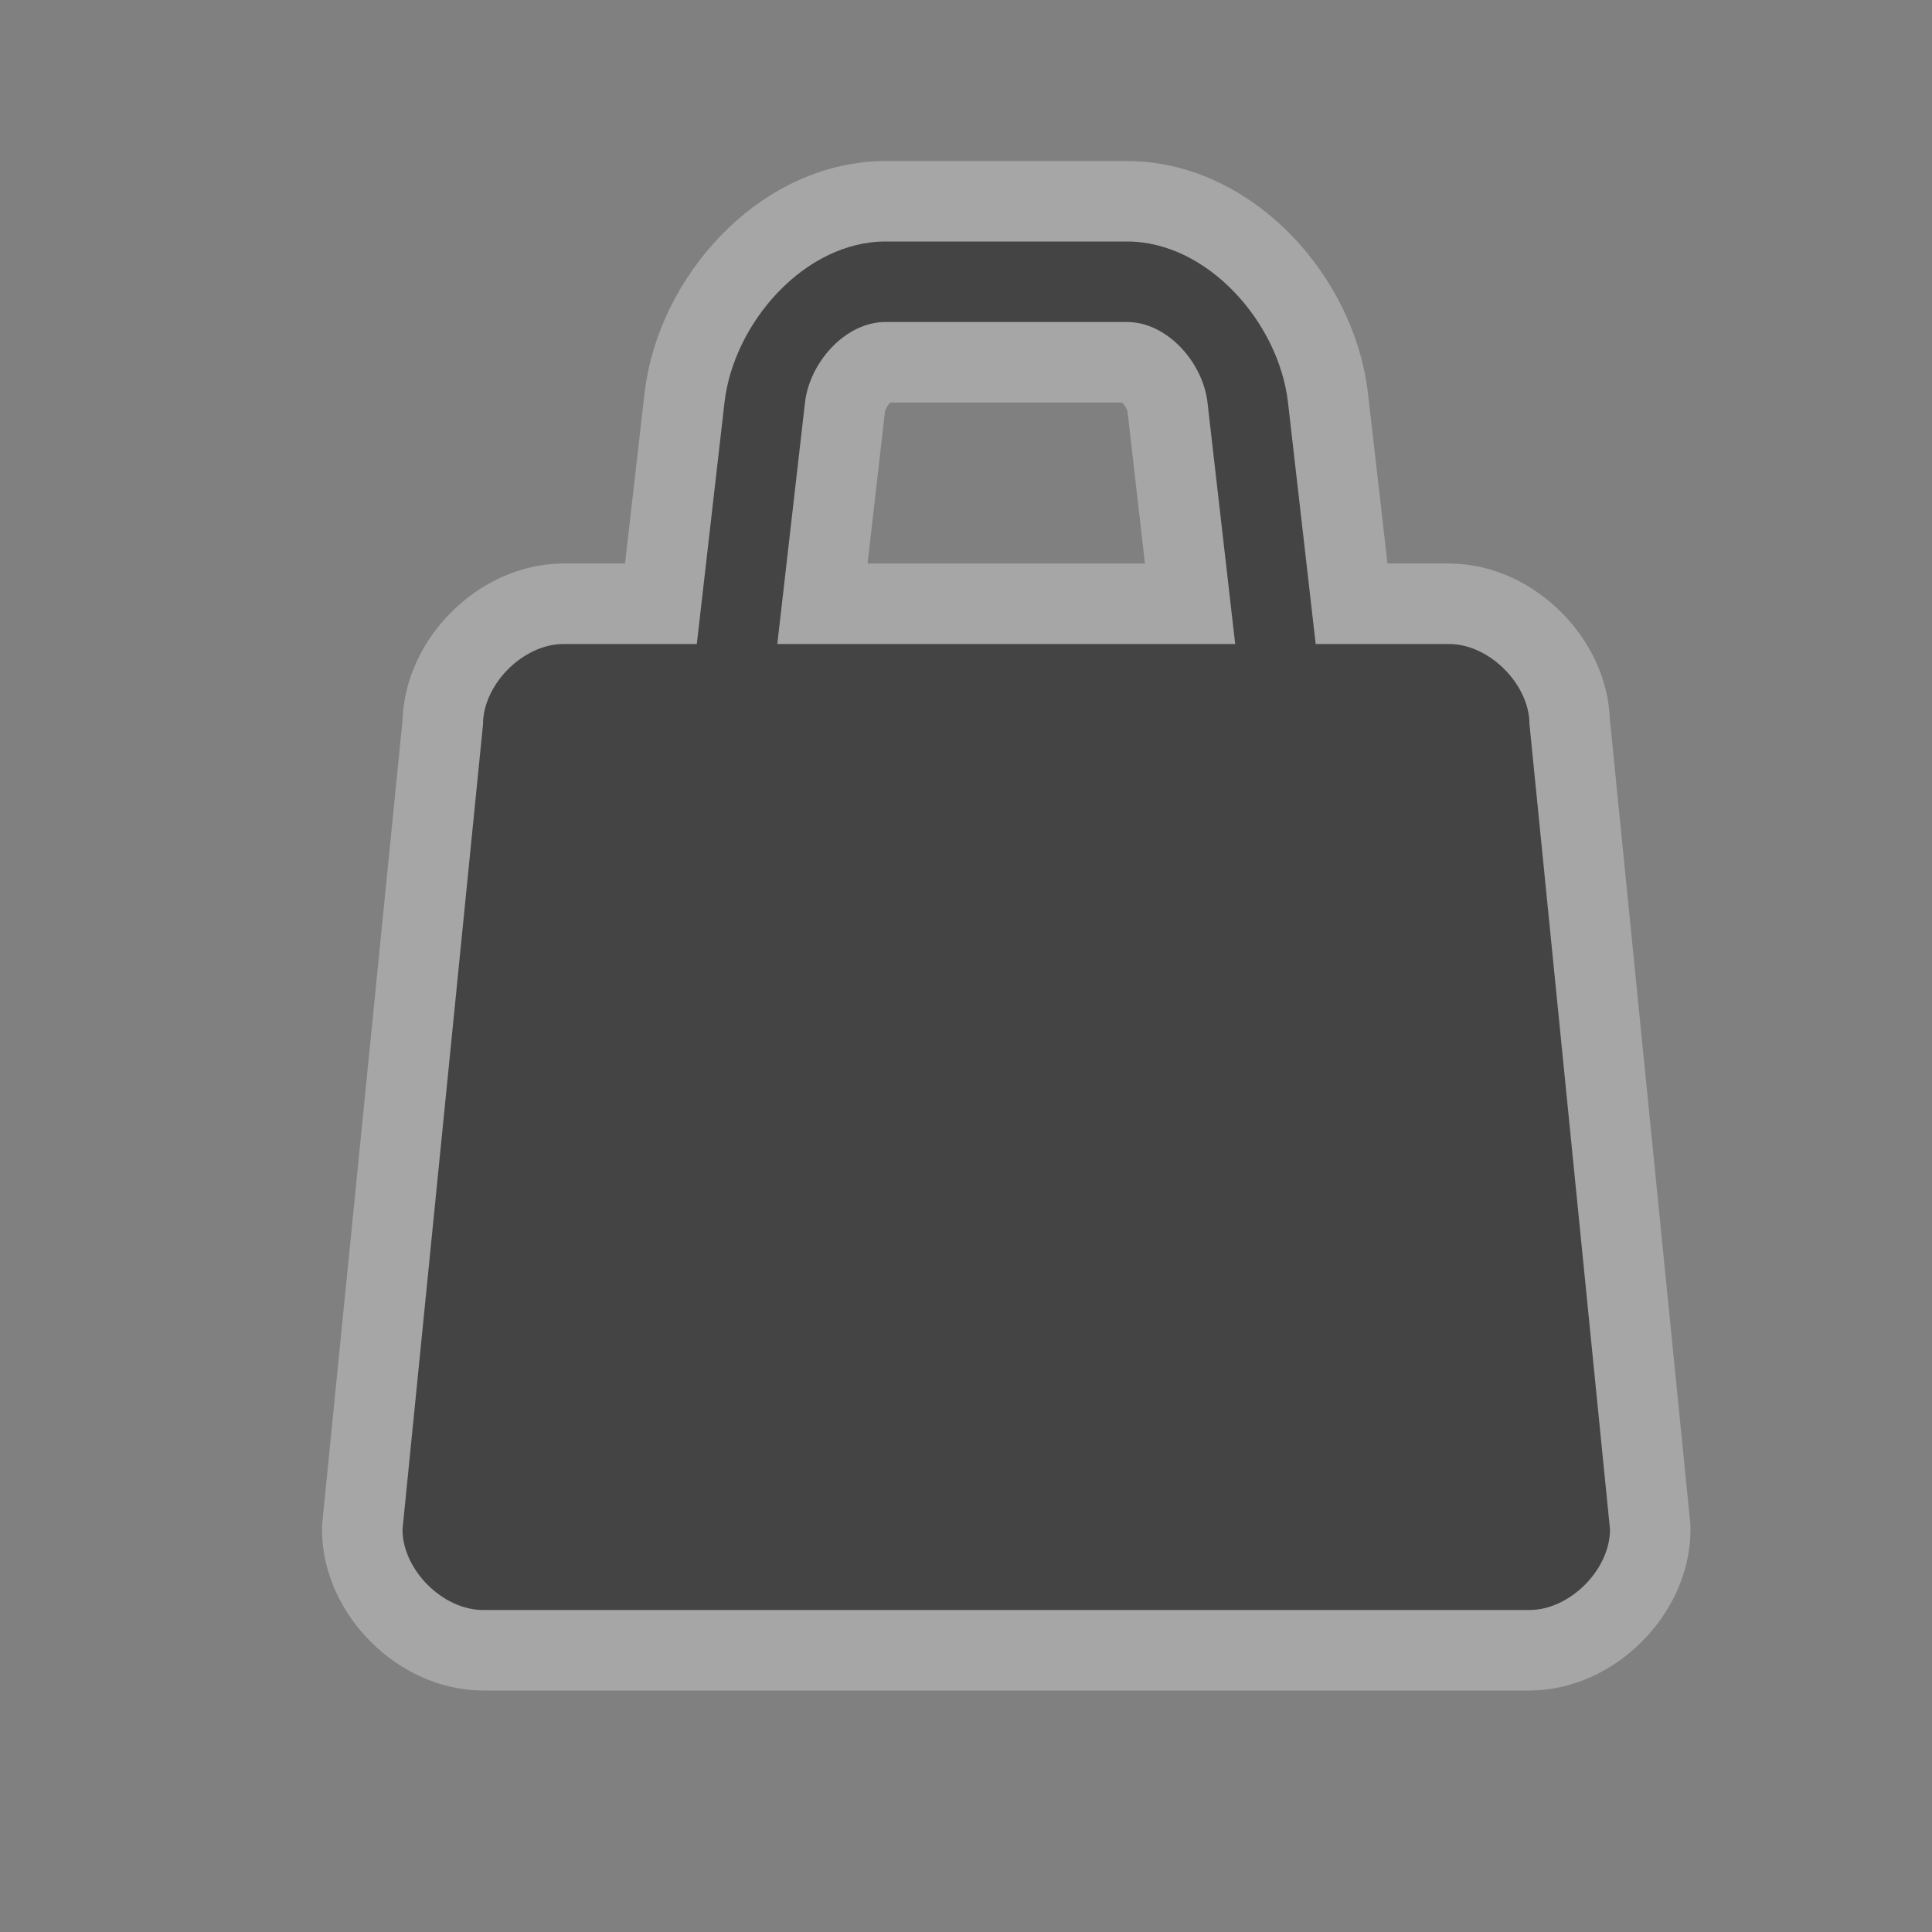 <svg xmlns="http://www.w3.org/2000/svg" width="24" height="24">
    <rect width="100%" height="100%" fill="#808080" stroke="none"/>
    <g transform="translate(0 -1028.362) translate(-318 -70)" color="#000">
        <g>
            <path d="m 330,1102.362 c -1,0 -1.886,1.006 -2,2 l -0.344,3 -1.656,0 c -0.5,0 -1,0.5 -1,1 l -1,10 c 0,0.5 0.5,1 1,1 l 13,0 c 0.5,0 1,-0.5 1,-1 l -1,-10 c 0,-0.5 -0.5,-1 -1,-1 l -1.656,0 -0.344,-3 c -0.114,-0.994 -1,-2 -2,-2 z m 0,1 3,0 c 0.5,0 0.943,0.503 1,1 l 0.344,3 -5.688,0 0.344,-3 c 0.057,-0.497 0.5,-1 1,-1 z" opacity=".3" stroke="#fff" stroke-width="2" stroke-linejoin="round" overflow="visible" enable-background="accumulate" fill="none" transform="translate(-1 -1)"/>
            <path d="m 330,1102.362 c -1,0 -1.886,1.006 -2,2 l -0.344,3 -1.656,0 c -0.5,0 -1,0.5 -1,1 l -1,10 c 0,0.5 0.5,1 1,1 l 13,0 c 0.5,0 1,-0.5 1,-1 l -1,-10 c 0,-0.5 -0.5,-1 -1,-1 l -1.656,0 -0.344,-3 c -0.114,-0.994 -1,-2 -2,-2 z m 0,1 3,0 c 0.5,0 0.943,0.503 1,1 l 0.344,3 -5.688,0 0.344,-3 c 0.057,-0.497 0.5,-1 1,-1 z" fill="#444" overflow="visible" enable-background="accumulate" transform="translate(-1 -1)"/>
        </g>
        <rect width="24" height="24" x="318" y="1098.362" opacity=".5" overflow="visible" enable-background="accumulate" fill="none"/>
    </g>
</svg>
